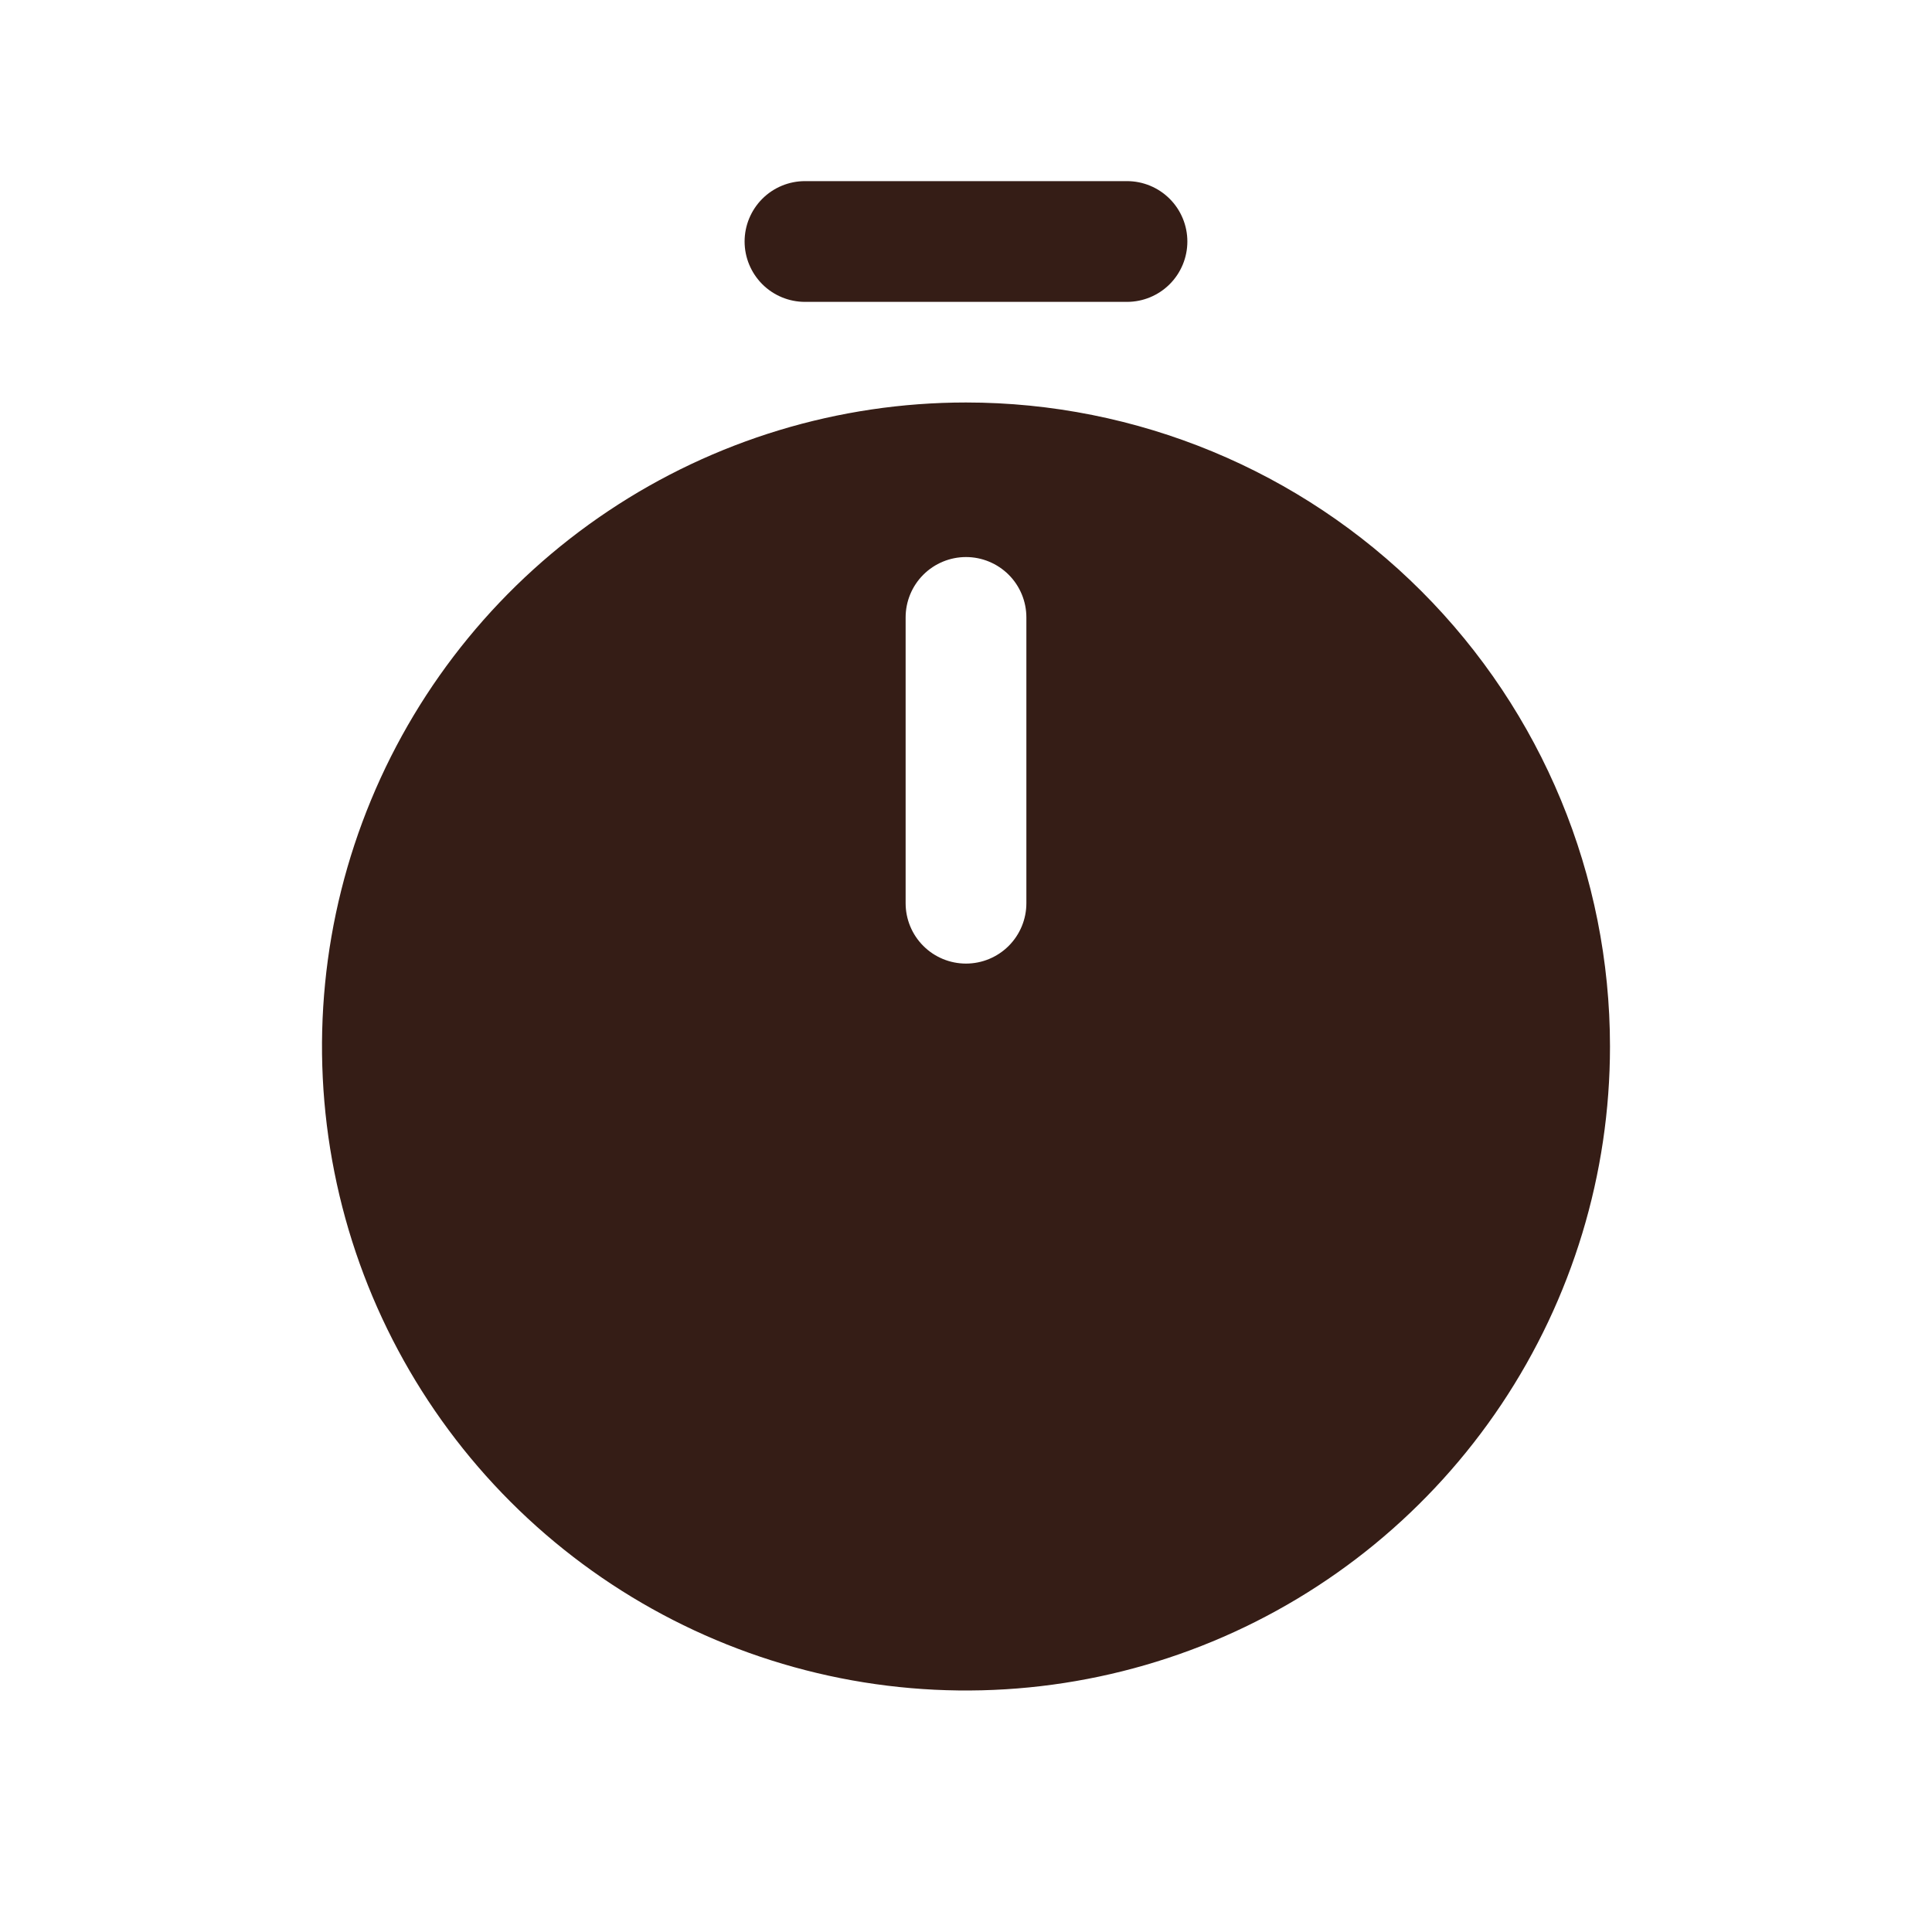 <svg width="52" height="52" viewBox="0 0 52 52" fill="none" xmlns="http://www.w3.org/2000/svg">
<path d="M26 10.833C22.572 10.833 19.22 11.85 16.37 13.755C13.52 15.659 11.298 18.366 9.986 21.534C8.674 24.701 8.331 28.186 9 31.548C9.668 34.911 11.319 37.999 13.743 40.423C16.167 42.847 19.256 44.498 22.618 45.167C25.981 45.836 29.466 45.492 32.633 44.181C35.8 42.869 38.507 40.647 40.412 37.797C42.317 34.946 43.333 31.595 43.333 28.167C43.333 23.57 41.507 19.161 38.256 15.91C35.006 12.66 30.597 10.833 26 10.833ZM27.625 24.31C27.625 24.741 27.454 25.154 27.149 25.459C26.844 25.764 26.431 25.935 26 25.935C25.569 25.935 25.155 25.764 24.851 25.459C24.546 25.154 24.375 24.741 24.375 24.31V16.618C24.375 16.187 24.546 15.774 24.851 15.469C25.155 15.165 25.569 14.993 26 14.993C26.431 14.993 26.844 15.165 27.149 15.469C27.454 15.774 27.625 16.187 27.625 16.618V24.31Z" fill="#351D16"/>
<path d="M21.666 8.125H30.333C30.764 8.125 31.177 7.954 31.482 7.649C31.787 7.344 31.958 6.931 31.958 6.5C31.958 6.069 31.787 5.656 31.482 5.351C31.177 5.046 30.764 4.875 30.333 4.875H21.666C21.235 4.875 20.822 5.046 20.517 5.351C20.213 5.656 20.041 6.069 20.041 6.5C20.041 6.931 20.213 7.344 20.517 7.649C20.822 7.954 21.235 8.125 21.666 8.125Z" fill="#351D16"/>
</svg>
